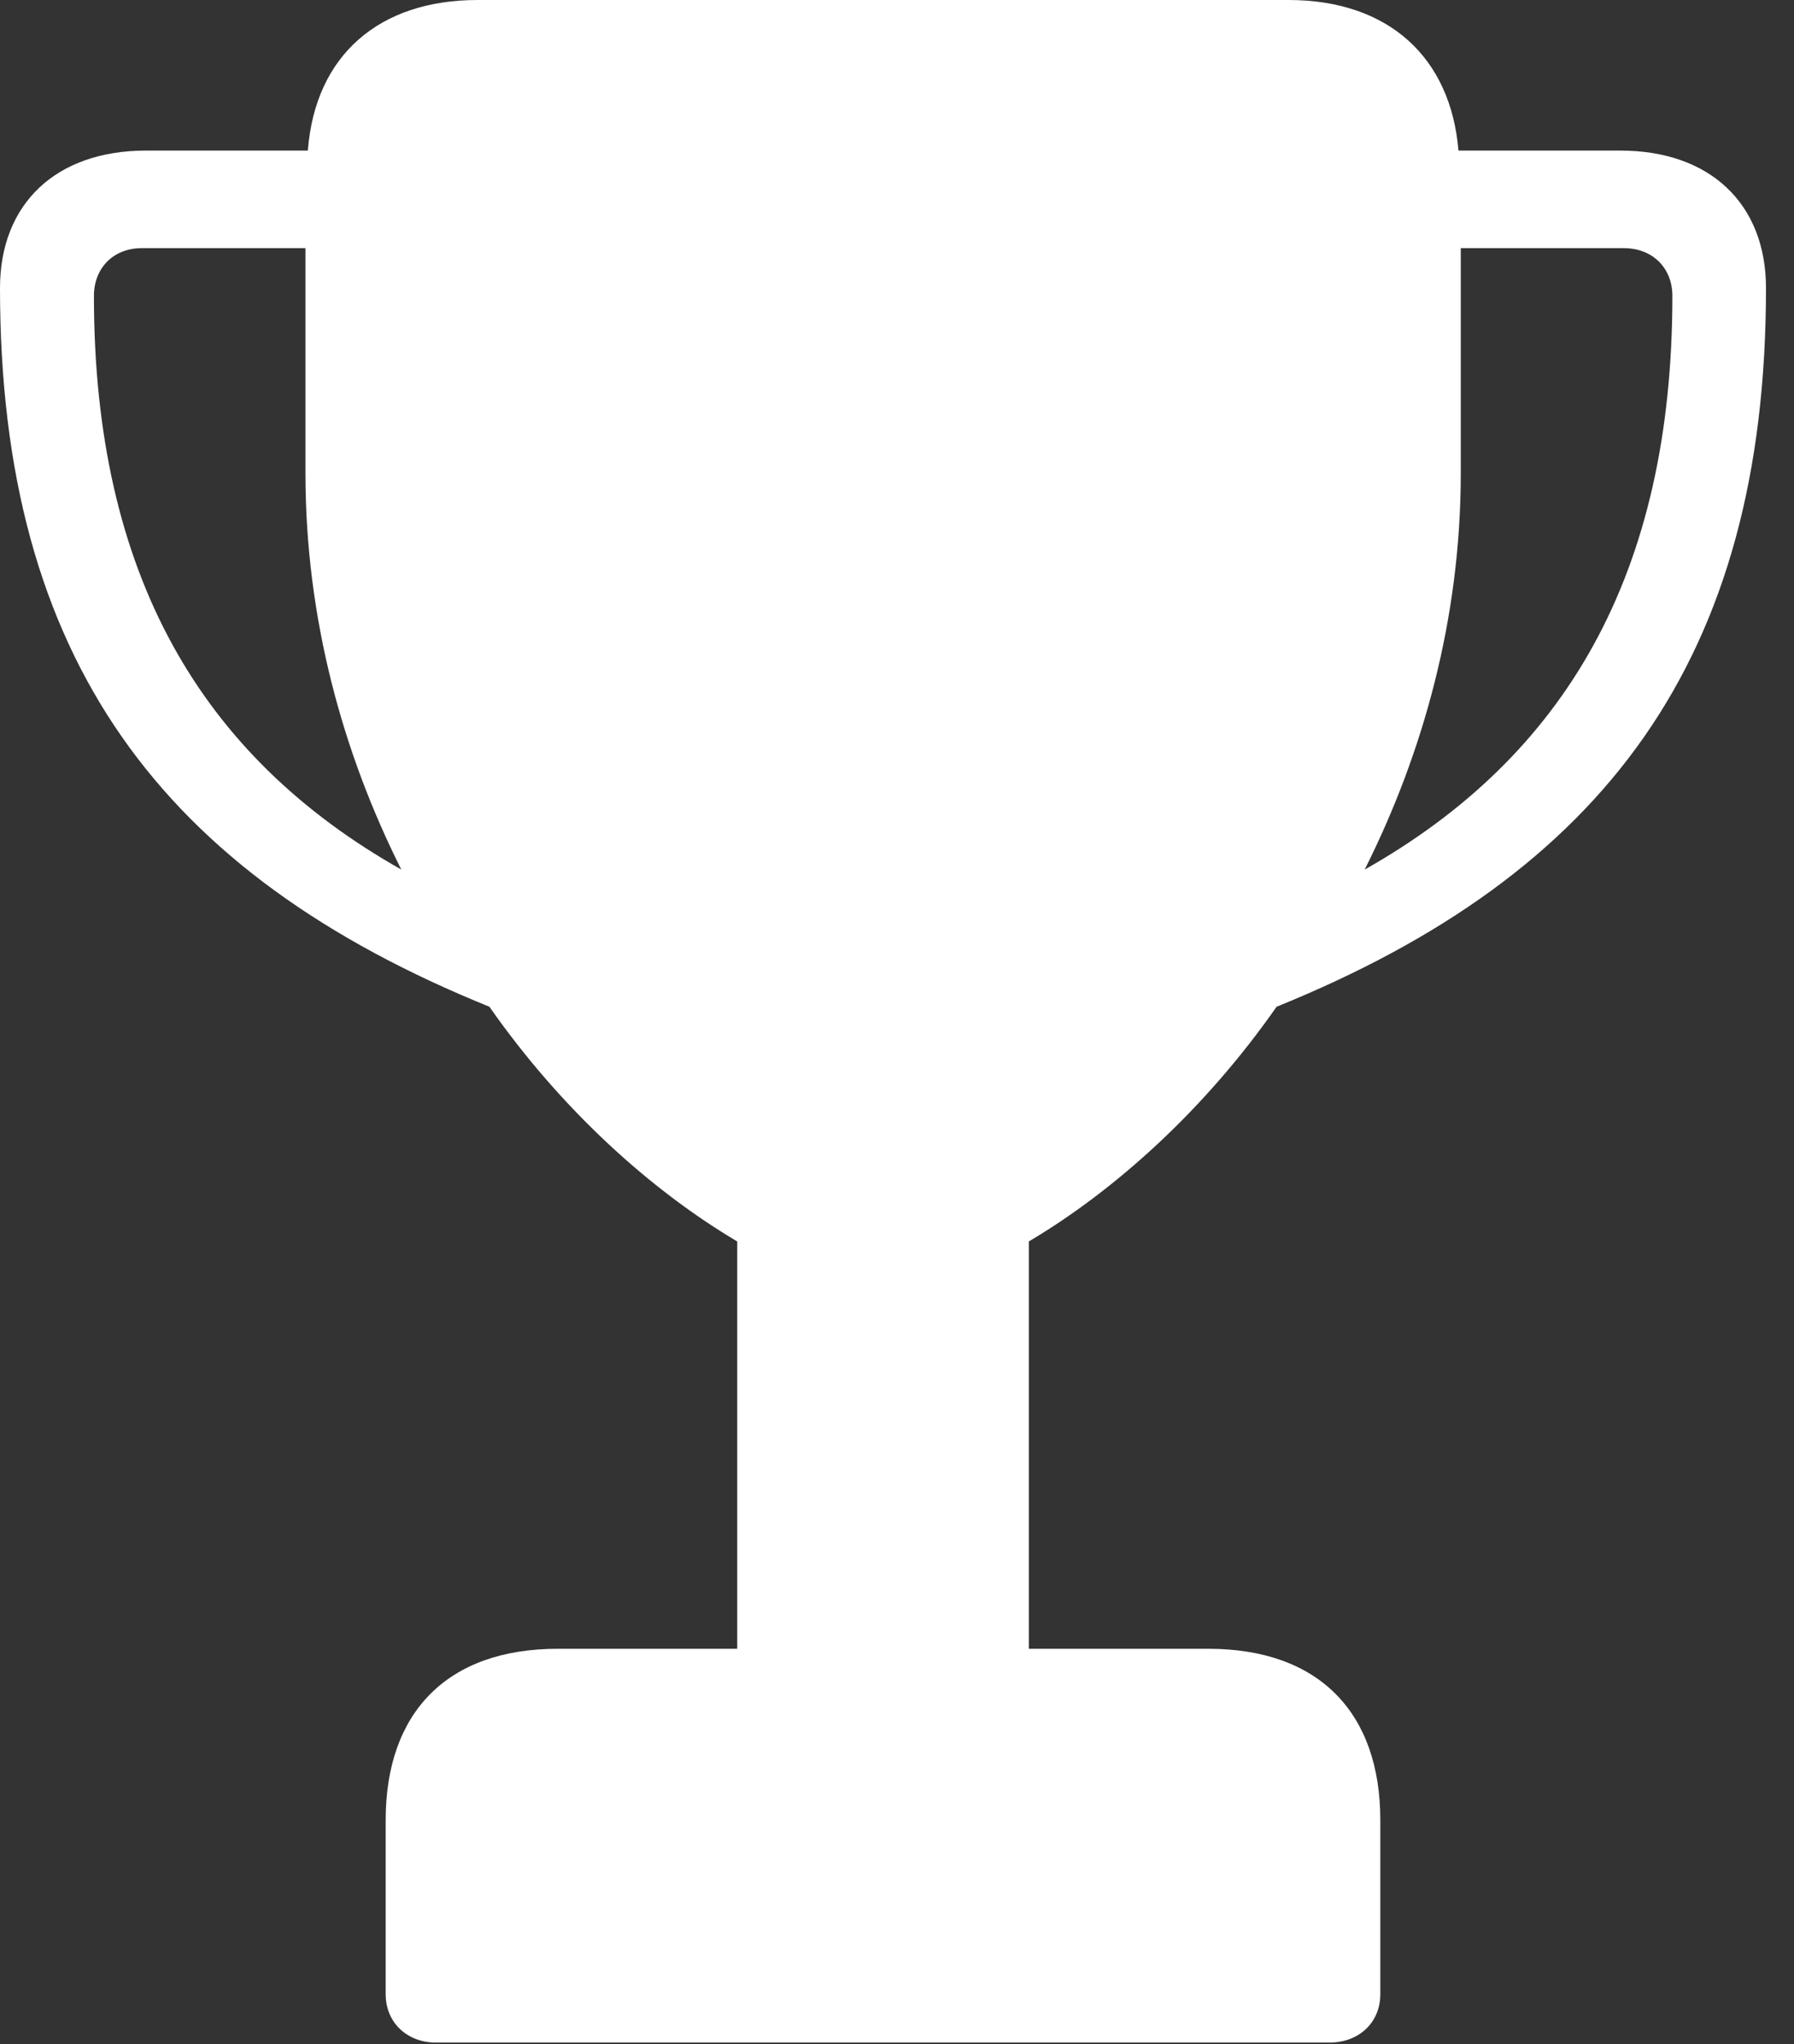 <?xml version="1.0" encoding="UTF-8"?>
<!--Generator: Apple Native CoreSVG 326-->
<!DOCTYPE svg
PUBLIC "-//W3C//DTD SVG 1.1//EN"
       "http://www.w3.org/Graphics/SVG/1.1/DTD/svg11.dtd">
<svg version="1.1" xmlns="http://www.w3.org/2000/svg" xmlns:xlink="http://www.w3.org/1999/xlink" viewBox="0 0 23.188 26.417">
 <rect x="0" y="0" width="23.188" height="26.417" fill="#333333" stroke="none"/>
 <g>
  <rect height="26.417" opacity="0" width="23.188" x="0" y="0"/>
  <path d="M0 3.723C0 8.526 2.097 11.297 6.326 13.011C7.254 14.339 8.413 15.383 9.529 16.044L9.529 21.308L7.21 21.308C5.775 21.308 4.985 22.136 4.985 23.522L4.985 25.771C4.985 26.148 5.272 26.397 5.63 26.397L17.189 26.397C17.554 26.397 17.841 26.148 17.841 25.771L17.841 23.522C17.841 22.136 17.051 21.308 15.617 21.308L13.298 21.308L13.298 16.044C14.413 15.383 15.573 14.339 16.5 13.011C20.729 11.297 22.826 8.526 22.826 3.723C22.826 2.634 22.103 1.946 20.943 1.946L18.851 1.946C18.752 0.75 17.956 0 16.654 0L6.173 0C4.902 0 4.074 0.712 3.979 1.946L1.887 1.946C0.723 1.946 0 2.634 0 3.723ZM1.214 3.824C1.214 3.463 1.467 3.207 1.831 3.207L3.948 3.207L3.948 6.114C3.948 7.998 4.434 9.738 5.187 11.238C2.597 9.775 1.214 7.424 1.214 3.824ZM17.639 11.238C18.392 9.738 18.881 7.998 18.881 6.114L18.881 3.207L20.989 3.207C21.36 3.207 21.616 3.463 21.616 3.824C21.616 7.424 20.229 9.775 17.639 11.238Z" fill="white"/>
 </g>
</svg>
